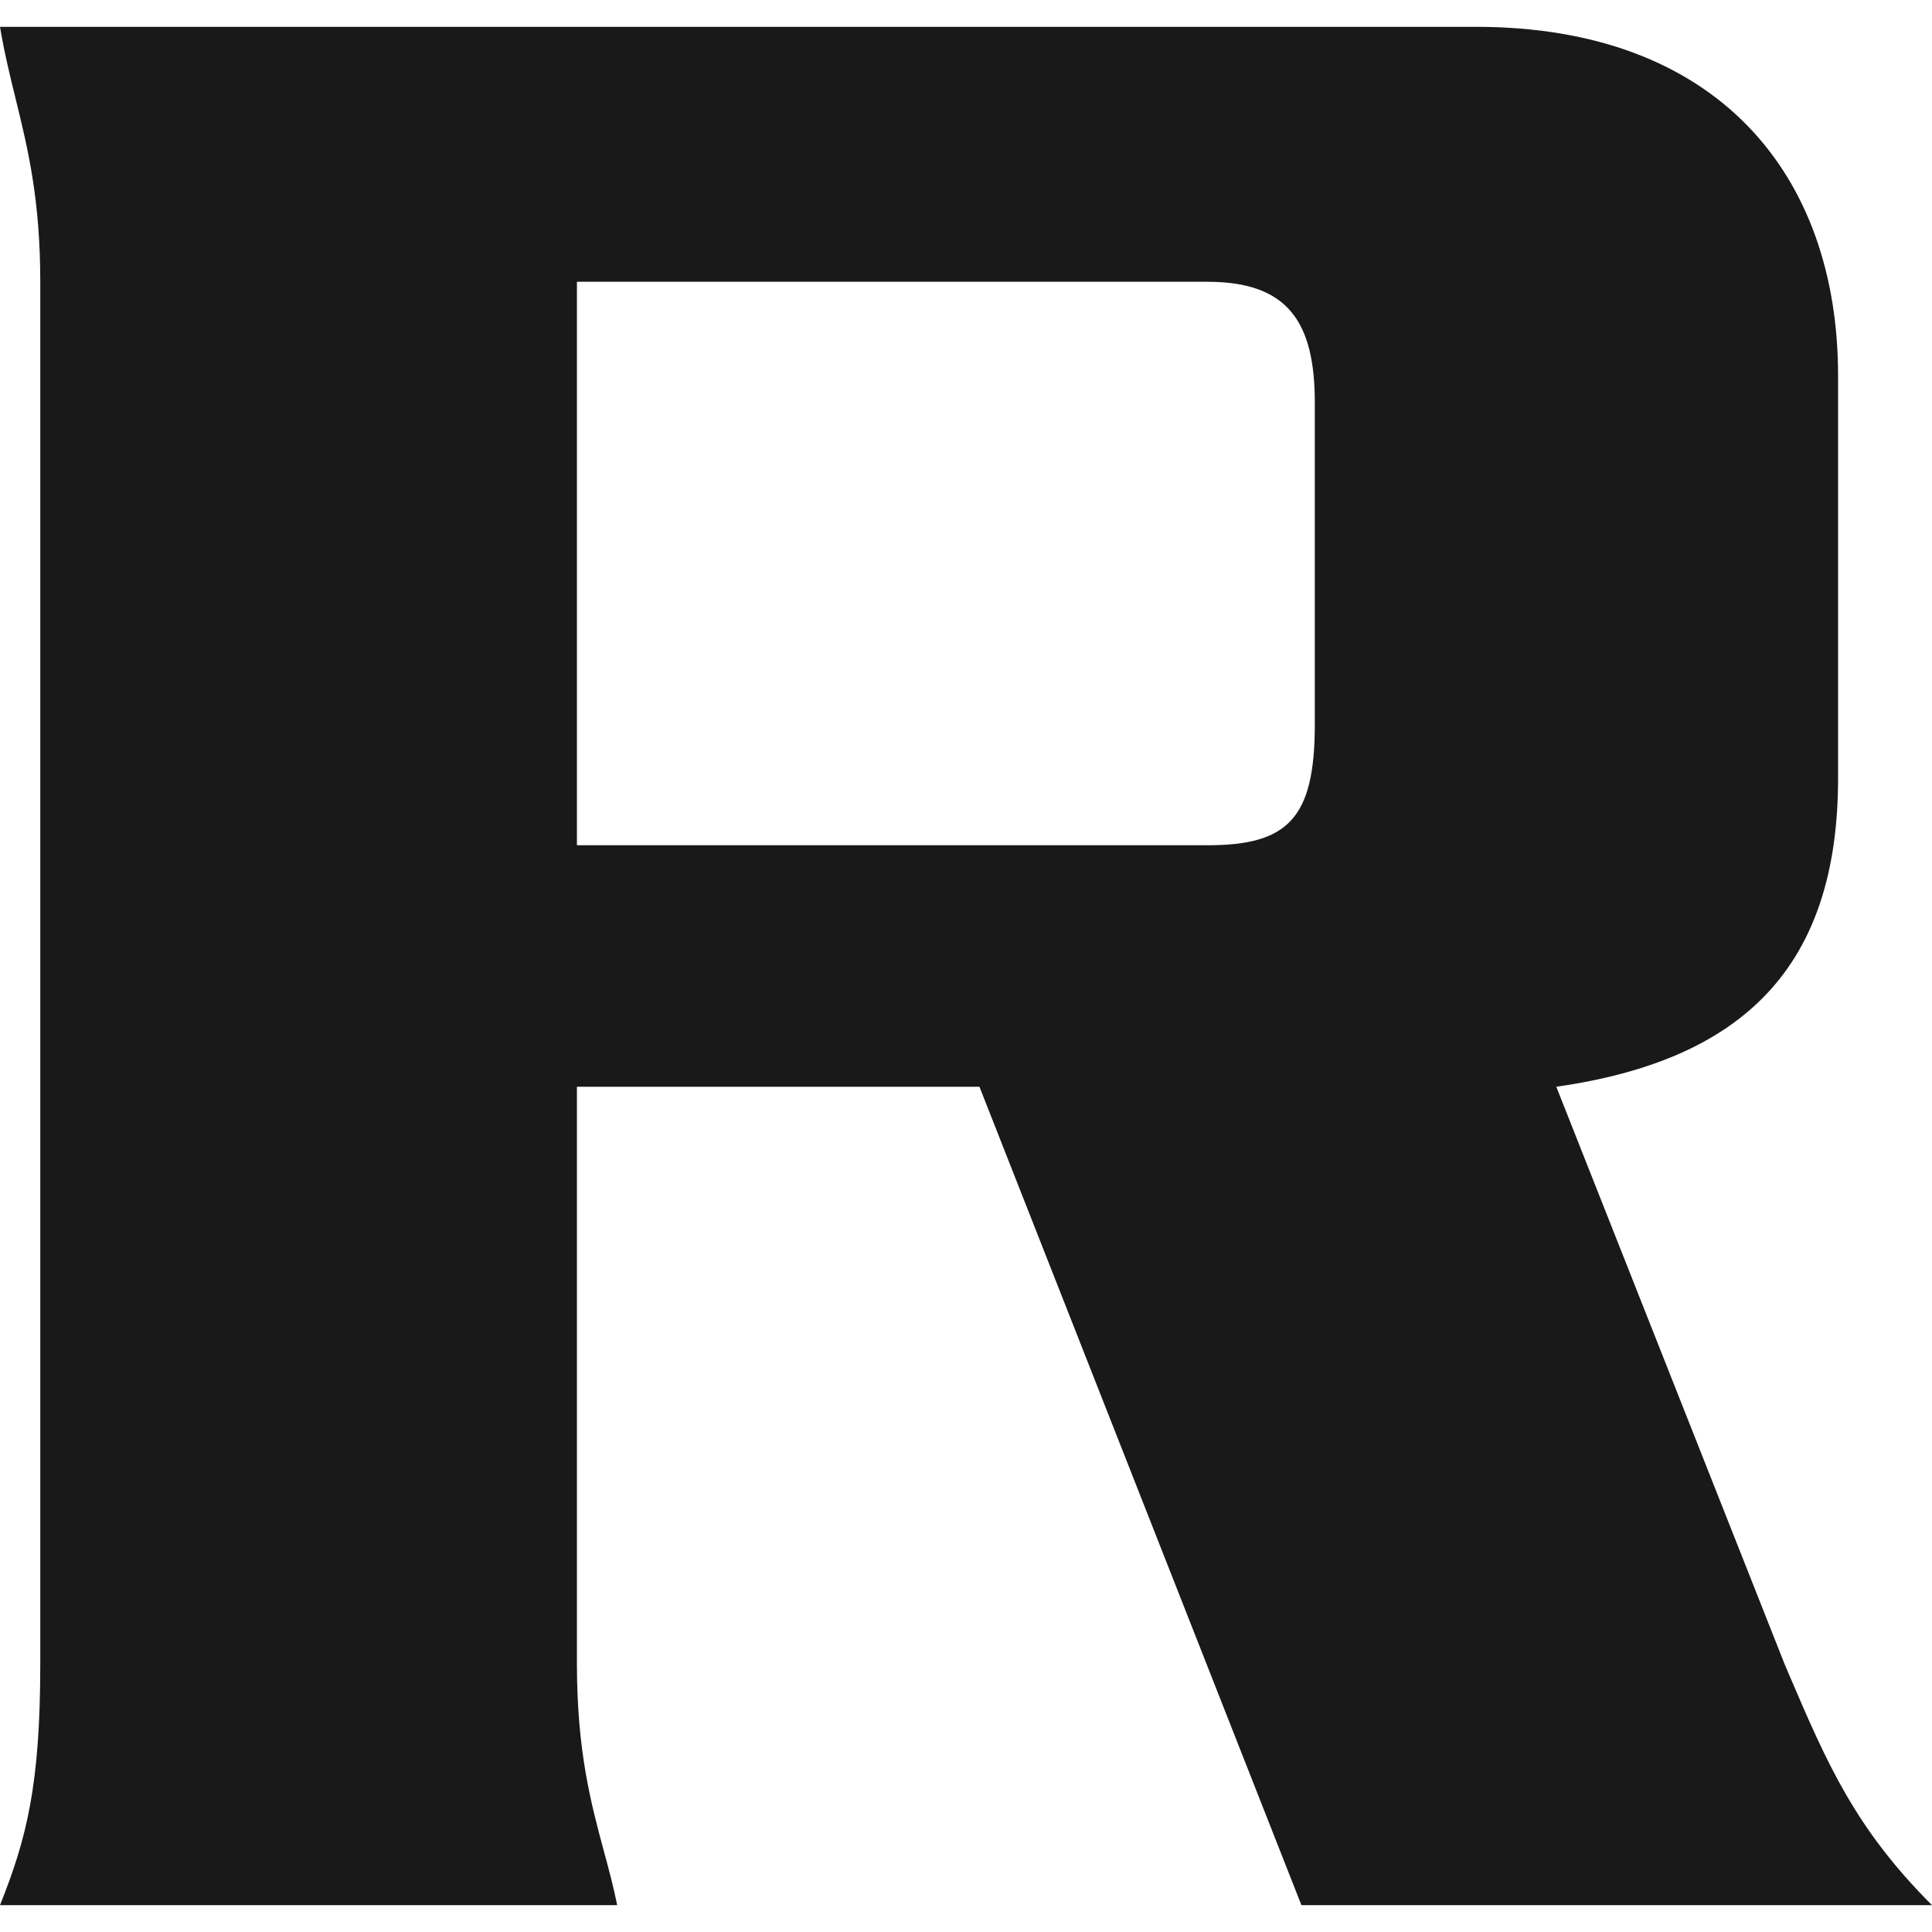 <svg width="26" height="26" viewBox="0 0 26 26" fill="none" xmlns="http://www.w3.org/2000/svg">
<path opacity="0.9" fill-rule="evenodd" clip-rule="evenodd" d="M24.076 22.535C24.056 22.487 24.035 22.438 24.014 22.389L20.944 14.625C23.472 14.264 24.736 13 24.736 10.472V5.056C24.736 2.347 23.111 0.361 19.861 0.361H0C0.057 0.704 0.132 1.01 0.208 1.32C0.373 1.991 0.542 2.68 0.542 3.792V22.389C0.542 24.014 0.361 24.736 0 25.639H8.306C8.256 25.391 8.193 25.156 8.127 24.913C7.954 24.271 7.764 23.567 7.764 22.389V14.625H13.181L17.514 25.639H26C24.959 24.598 24.585 23.723 24.076 22.535ZM16.25 11.375C17.333 11.375 17.694 11.014 17.694 9.75V5.417C17.694 4.334 17.333 3.792 16.25 3.792H7.764V11.375H16.25Z" fill="black"/>
</svg>
